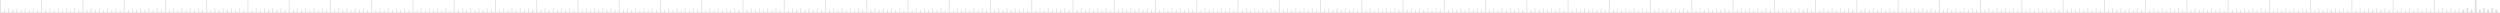 <svg id="Layer_1" data-name="Layer 1" xmlns="http://www.w3.org/2000/svg" width="3030" height="16" viewBox="0 0 3030 16"><title>Artboard 1</title><rect width="3043.97" height="16" style="fill:#fff"/><rect x="2985.06" y="12.02" width="1" height="3.98" style="fill:none;stroke:#dfdfdf;stroke-miterlimit:10"/><rect x="2995.06" y="12.02" width="1" height="3.98" style="fill:none;stroke:#dfdfdf;stroke-miterlimit:10"/><rect x="3005.06" y="12.02" width="1" height="3.98" style="fill:none;stroke:#dfdfdf;stroke-miterlimit:10"/><rect x="3015.06" y="12.02" width="1" height="3.98" style="fill:none;stroke:#dfdfdf;stroke-miterlimit:10"/><rect x="3025.06" y="12.02" width="1" height="3.98" style="fill:none;stroke:#dfdfdf;stroke-miterlimit:10"/><rect x="3000" width="1" height="16" style="fill:none;stroke:#dfdfdf;stroke-miterlimit:10"/><rect x="2990" y="10" width="0.94" height="6" style="fill:none;stroke:#dfdfdf;stroke-miterlimit:10"/><rect x="3000" y="10" width="0.94" height="6" style="fill:none;stroke:#dfdfdf;stroke-miterlimit:10"/><rect x="3010" y="10" width="0.94" height="6" style="fill:none;stroke:#dfdfdf;stroke-miterlimit:10"/><rect x="3020" y="10" width="0.94" height="6" style="fill:none;stroke:#dfdfdf;stroke-miterlimit:10"/><rect width="1" height="16" style="fill:#dfdfdf"/><polygon points="2980.95 15 2980.95 10 2980.01 10 2980.01 15 2976.06 15 2976.06 12.02 2975.06 12.02 2975.06 15 2970.95 15 2970.95 10 2970.01 10 2970.01 15 2966.06 15 2966.06 12.02 2965.06 12.02 2965.06 15 2960.95 15 2960.95 10 2960.01 10 2960.01 15 2956.06 15 2956.06 12.02 2955.06 12.02 2955.06 15 2951 15 2951 0 2950 0 2950 15 2946.06 15 2946.06 12.02 2945.06 12.02 2945.06 15 2940.95 15 2940.95 10 2940.01 10 2940.01 15 2936.06 15 2936.06 12.02 2935.06 12.02 2935.06 15 2930.95 15 2930.95 10 2930.01 10 2930.01 15 2926.06 15 2926.06 12.02 2925.06 12.02 2925.06 15 2920.95 15 2920.95 10 2920.01 10 2920.01 15 2916.06 15 2916.06 12.02 2915.06 12.02 2915.06 15 2910.95 15 2910.95 10 2910.01 10 2910.01 15 2906.06 15 2906.06 12.02 2905.06 12.02 2905.06 15 2901 15 2901 0 2900 0 2900 15 2896.06 15 2896.06 12.02 2895.06 12.02 2895.06 15 2890.95 15 2890.95 10 2890.01 10 2890.01 15 2886.06 15 2886.06 12.02 2885.06 12.02 2885.06 15 2880.95 15 2880.95 10 2880.01 10 2880.01 15 2876.06 15 2876.06 12.02 2875.06 12.02 2875.06 15 2870.95 15 2870.95 10 2870.01 10 2870.01 15 2866.06 15 2866.06 12.02 2865.06 12.02 2865.06 15 2860.95 15 2860.95 10 2860.01 10 2860.01 15 2856.06 15 2856.06 12.02 2855.06 12.02 2855.06 15 2851 15 2851 0 2850 0 2850 15 2846.06 15 2846.06 12.02 2845.06 12.02 2845.06 15 2840.95 15 2840.95 10 2840.01 10 2840.01 15 2836.06 15 2836.06 12.02 2835.06 12.02 2835.06 15 2830.95 15 2830.95 10 2830.01 10 2830.01 15 2826.06 15 2826.06 12.02 2825.06 12.02 2825.06 15 2820.95 15 2820.95 10 2820.01 10 2820.01 15 2816.06 15 2816.06 12.02 2815.06 12.02 2815.06 15 2810.95 15 2810.95 10 2810.01 10 2810.01 15 2806.06 15 2806.06 12.02 2805.06 12.02 2805.06 15 2801 15 2801 0 2800 0 2800 15 2796.06 15 2796.06 12.02 2795.06 12.02 2795.06 15 2790.95 15 2790.95 10 2790.01 10 2790.01 15 2786.06 15 2786.06 12.02 2785.06 12.02 2785.06 15 2780.95 15 2780.95 10 2780.01 10 2780.01 15 2776.06 15 2776.06 12.02 2775.06 12.02 2775.06 15 2770.95 15 2770.95 10 2770.01 10 2770.01 15 2766.06 15 2766.06 12.02 2765.06 12.02 2765.06 15 2760.95 15 2760.95 10 2760.01 10 2760.01 15 2756.06 15 2756.06 12.02 2755.06 12.02 2755.06 15 2751 15 2751 0 2750 0 2750 15 2746.06 15 2746.06 12.02 2745.06 12.02 2745.06 15 2740.95 15 2740.95 10 2740.01 10 2740.01 15 2736.06 15 2736.06 12.02 2735.06 12.02 2735.06 15 2730.95 15 2730.95 10 2730.01 10 2730.01 15 2726.06 15 2726.06 12.02 2725.06 12.02 2725.06 15 2720.95 15 2720.95 10 2720.01 10 2720.01 15 2716.06 15 2716.06 12.02 2715.06 12.02 2715.06 15 2710.95 15 2710.95 10 2710.01 10 2710.01 15 2706.06 15 2706.06 12.02 2705.06 12.02 2705.06 15 2701 15 2701 0 2700 0 2700 15 2696.06 15 2696.06 12.02 2695.06 12.02 2695.06 15 2690.95 15 2690.95 10 2690.01 10 2690.01 15 2686.06 15 2686.06 12.02 2685.06 12.02 2685.06 15 2680.95 15 2680.95 10 2680.01 10 2680.01 15 2676.06 15 2676.06 12.02 2675.06 12.02 2675.06 15 2670.95 15 2670.95 10 2670.01 10 2670.01 15 2666.06 15 2666.06 12.02 2665.06 12.02 2665.06 15 2660.95 15 2660.95 10 2660.01 10 2660.01 15 2656.06 15 2656.06 12.02 2655.06 12.02 2655.06 15 2651 15 2651 0 2650 0 2650 15 2646.06 15 2646.06 12.02 2645.06 12.02 2645.06 15 2640.95 15 2640.95 10 2640.01 10 2640.01 15 2636.06 15 2636.06 12.02 2635.06 12.02 2635.06 15 2630.95 15 2630.95 10 2630.01 10 2630.01 15 2626.06 15 2626.06 12.02 2625.06 12.02 2625.06 15 2620.95 15 2620.95 10 2620.01 10 2620.01 15 2616.06 15 2616.06 12.02 2615.06 12.02 2615.06 15 2610.95 15 2610.95 10 2610.01 10 2610.01 15 2606.06 15 2606.06 12.02 2605.06 12.02 2605.06 15 2601 15 2601 0 2600 0 2600 15 2596.06 15 2596.06 12.02 2595.06 12.02 2595.06 15 2590.95 15 2590.95 10 2590.01 10 2590.01 15 2586.06 15 2586.06 12.02 2585.06 12.02 2585.06 15 2580.95 15 2580.95 10 2580.01 10 2580.01 15 2576.06 15 2576.06 12.02 2575.06 12.02 2575.06 15 2570.95 15 2570.95 10 2570.01 10 2570.01 15 2566.06 15 2566.06 12.02 2565.06 12.02 2565.06 15 2560.95 15 2560.95 10 2560.01 10 2560.01 15 2556.06 15 2556.06 12.02 2555.06 12.02 2555.06 15 2551 15 2551 0 2550 0 2550 15 2546.06 15 2546.06 12.02 2545.06 12.02 2545.06 15 2540.95 15 2540.95 10 2540.01 10 2540.01 15 2536.06 15 2536.06 12.02 2535.06 12.02 2535.06 15 2530.95 15 2530.95 10 2530.01 10 2530.01 15 2526.06 15 2526.06 12.02 2525.06 12.02 2525.06 15 2520.95 15 2520.95 10 2520.01 10 2520.01 15 2516.06 15 2516.06 12.02 2515.06 12.02 2515.06 15 2510.95 15 2510.95 10 2510.01 10 2510.01 15 2506.06 15 2506.06 12.02 2505.06 12.02 2505.06 15 2501 15 2501 0 2500 0 2500 15 2496.06 15 2496.06 12.02 2495.06 12.02 2495.06 15 2490.95 15 2490.95 10 2490.01 10 2490.01 15 2486.06 15 2486.06 12.02 2485.06 12.02 2485.06 15 2480.95 15 2480.95 10 2480.01 10 2480.01 15 2476.06 15 2476.06 12.02 2475.06 12.02 2475.06 15 2470.95 15 2470.95 10 2470.01 10 2470.01 15 2466.06 15 2466.06 12.02 2465.06 12.02 2465.06 15 2460.95 15 2460.95 10 2460.01 10 2460.01 15 2456.06 15 2456.06 12.02 2455.06 12.02 2455.06 15 2451 15 2451 0 2450 0 2450 15 2446.06 15 2446.06 12.02 2445.06 12.02 2445.06 15 2440.95 15 2440.95 10 2440.01 10 2440.01 15 2436.06 15 2436.06 12.02 2435.06 12.02 2435.06 15 2430.95 15 2430.95 10 2430.01 10 2430.01 15 2426.06 15 2426.06 12.02 2425.06 12.02 2425.06 15 2420.95 15 2420.95 10 2420.01 10 2420.01 15 2416.06 15 2416.06 12.02 2415.06 12.02 2415.06 15 2410.95 15 2410.95 10 2410.01 10 2410.01 15 2406.06 15 2406.06 12.02 2405.06 12.02 2405.06 15 2401 15 2401 0 2400 0 2400 15 2396.06 15 2396.06 12.02 2395.06 12.02 2395.06 15 2390.95 15 2390.95 10 2390.01 10 2390.01 15 2386.06 15 2386.06 12.02 2385.06 12.02 2385.06 15 2380.95 15 2380.95 10 2380.01 10 2380.01 15 2376.06 15 2376.06 12.02 2375.06 12.02 2375.06 15 2370.95 15 2370.95 10 2370.01 10 2370.01 15 2366.06 15 2366.06 12.02 2365.06 12.02 2365.06 15 2360.95 15 2360.95 10 2360.01 10 2360.01 15 2356.06 15 2356.06 12.02 2355.06 12.02 2355.06 15 2351 15 2351 0 2350 0 2350 15 2346.06 15 2346.06 12.02 2345.06 12.02 2345.06 15 2340.95 15 2340.95 10 2340.01 10 2340.01 15 2336.06 15 2336.06 12.02 2335.06 12.02 2335.06 15 2330.95 15 2330.95 10 2330.01 10 2330.01 15 2326.06 15 2326.06 12.02 2325.06 12.02 2325.06 15 2320.95 15 2320.95 10 2320.01 10 2320.01 15 2316.06 15 2316.06 12.02 2315.06 12.02 2315.06 15 2310.95 15 2310.95 10 2310.01 10 2310.01 15 2306.06 15 2306.06 12.02 2305.06 12.02 2305.06 15 2301 15 2301 0 2300 0 2300 15 2296.06 15 2296.06 12.02 2295.06 12.02 2295.06 15 2290.95 15 2290.95 10 2290.01 10 2290.01 15 2286.06 15 2286.06 12.02 2285.06 12.02 2285.06 15 2280.95 15 2280.95 10 2280.01 10 2280.01 15 2276.06 15 2276.06 12.02 2275.06 12.02 2275.06 15 2270.95 15 2270.95 10 2270.01 10 2270.01 15 2266.06 15 2266.06 12.02 2265.06 12.02 2265.06 15 2260.95 15 2260.95 10 2260.01 10 2260.01 15 2256.06 15 2256.06 12.02 2255.06 12.02 2255.06 15 2251 15 2251 0 2250 0 2250 15 2246.06 15 2246.06 12.02 2245.06 12.02 2245.06 15 2240.95 15 2240.95 10 2240.01 10 2240.01 15 2236.06 15 2236.06 12.02 2235.06 12.02 2235.06 15 2230.95 15 2230.95 10 2230.01 10 2230.01 15 2226.06 15 2226.06 12.02 2225.06 12.02 2225.06 15 2220.95 15 2220.95 10 2220.01 10 2220.01 15 2216.06 15 2216.06 12.02 2215.06 12.02 2215.06 15 2210.95 15 2210.95 10 2210.01 10 2210.01 15 2206.06 15 2206.06 12.02 2205.06 12.02 2205.06 15 2201 15 2201 0 2200 0 2200 15 2196.06 15 2196.06 12.02 2195.06 12.02 2195.06 15 2190.95 15 2190.95 10 2190.01 10 2190.01 15 2186.06 15 2186.06 12.02 2185.06 12.02 2185.06 15 2180.95 15 2180.95 10 2180.01 10 2180.01 15 2176.06 15 2176.06 12.02 2175.06 12.02 2175.06 15 2170.95 15 2170.95 10 2170.01 10 2170.01 15 2166.06 15 2166.06 12.02 2165.06 12.02 2165.06 15 2160.95 15 2160.95 10 2160.01 10 2160.01 15 2156.06 15 2156.06 12.02 2155.06 12.02 2155.06 15 2151 15 2151 0 2150 0 2150 15 2146.06 15 2146.06 12.02 2145.06 12.02 2145.06 15 2140.95 15 2140.95 10 2140.01 10 2140.01 15 2136.06 15 2136.06 12.02 2135.06 12.02 2135.06 15 2130.95 15 2130.95 10 2130.01 10 2130.01 15 2126.06 15 2126.06 12.02 2125.06 12.02 2125.06 15 2120.95 15 2120.95 10 2120.01 10 2120.01 15 2116.06 15 2116.06 12.02 2115.06 12.02 2115.06 15 2110.95 15 2110.95 10 2110.01 10 2110.01 15 2106.06 15 2106.06 12.02 2105.06 12.02 2105.06 15 2101 15 2101 0 2100 0 2100 15 2096.06 15 2096.06 12.02 2095.06 12.02 2095.06 15 2090.95 15 2090.95 10 2090.01 10 2090.01 15 2086.06 15 2086.06 12.02 2085.06 12.02 2085.06 15 2080.95 15 2080.95 10 2080.01 10 2080.01 15 2076.06 15 2076.06 12.02 2075.06 12.02 2075.06 15 2070.95 15 2070.95 10 2070.01 10 2070.01 15 2066.06 15 2066.06 12.02 2065.06 12.02 2065.06 15 2060.95 15 2060.95 10 2060.01 10 2060.01 15 2056.06 15 2056.06 12.02 2055.06 12.02 2055.06 15 2051 15 2051 0 2050 0 2050 15 2046.06 15 2046.06 12.02 2045.06 12.02 2045.06 15 2040.95 15 2040.95 10 2040.01 10 2040.01 15 2036.06 15 2036.06 12.02 2035.06 12.02 2035.06 15 2030.95 15 2030.95 10 2030.01 10 2030.01 15 2026.06 15 2026.06 12.02 2025.06 12.02 2025.06 15 2020.95 15 2020.95 10 2020.01 10 2020.01 15 2016.06 15 2016.06 12.02 2015.06 12.02 2015.06 15 2010.95 15 2010.95 10 2010.01 10 2010.01 15 2006.06 15 2006.06 12.02 2005.06 12.02 2005.06 15 2001 15 2001 0 2000 0 2000 15 1996.06 15 1996.06 12.02 1995.06 12.02 1995.06 15 1990.95 15 1990.95 10 1990.01 10 1990.01 15 1986.06 15 1986.06 12.02 1985.06 12.02 1985.06 15 1980.95 15 1980.95 10 1980.01 10 1980.01 15 1976.06 15 1976.06 12.02 1975.06 12.02 1975.06 15 1970.95 15 1970.95 10 1970.01 10 1970.01 15 1966.06 15 1966.06 12.02 1965.06 12.02 1965.06 15 1960.95 15 1960.95 10 1960.01 10 1960.01 15 1956.06 15 1956.06 12.02 1955.06 12.02 1955.06 15 1951 15 1951 0 1950 0 1950 15 1946.06 15 1946.06 12.02 1945.06 12.02 1945.06 15 1940.95 15 1940.95 10 1940.01 10 1940.01 15 1936.06 15 1936.06 12.02 1935.06 12.02 1935.06 15 1930.95 15 1930.95 10 1930.01 10 1930.01 15 1926.06 15 1926.06 12.02 1925.06 12.02 1925.06 15 1920.95 15 1920.95 10 1920.01 10 1920.01 15 1916.06 15 1916.06 12.02 1915.06 12.02 1915.06 15 1910.95 15 1910.95 10 1910.01 10 1910.01 15 1906.06 15 1906.06 12.02 1905.06 12.02 1905.06 15 1901 15 1901 0 1900 0 1900 15 1896.06 15 1896.06 12.02 1895.06 12.02 1895.06 15 1890.95 15 1890.95 10 1890.01 10 1890.01 15 1886.06 15 1886.06 12.02 1885.06 12.02 1885.06 15 1880.95 15 1880.95 10 1880.01 10 1880.01 15 1876.06 15 1876.06 12.02 1875.06 12.02 1875.06 15 1870.95 15 1870.95 10 1870.01 10 1870.01 15 1866.06 15 1866.06 12.02 1865.06 12.02 1865.06 15 1860.95 15 1860.95 10 1860.01 10 1860.01 15 1856.06 15 1856.06 12.02 1855.06 12.02 1855.06 15 1851 15 1851 0 1850 0 1850 15 1846.06 15 1846.06 12.02 1845.06 12.02 1845.06 15 1840.95 15 1840.95 10 1840.01 10 1840.01 15 1836.06 15 1836.06 12.02 1835.06 12.02 1835.06 15 1830.95 15 1830.95 10 1830.01 10 1830.01 15 1826.06 15 1826.06 12.02 1825.06 12.02 1825.06 15 1820.95 15 1820.95 10 1820.01 10 1820.01 15 1816.06 15 1816.06 12.02 1815.06 12.02 1815.06 15 1810.95 15 1810.95 10 1810.01 10 1810.01 15 1806.06 15 1806.06 12.02 1805.06 12.02 1805.06 15 1801 15 1801 0 1800 0 1800 15 1796.06 15 1796.06 12.02 1795.06 12.02 1795.06 15 1790.95 15 1790.95 10 1790.01 10 1790.01 15 1786.06 15 1786.06 12.02 1785.06 12.02 1785.06 15 1780.95 15 1780.95 10 1780.01 10 1780.01 15 1776.06 15 1776.06 12.02 1775.06 12.02 1775.06 15 1770.95 15 1770.95 10 1770.01 10 1770.01 15 1766.06 15 1766.06 12.02 1765.06 12.02 1765.06 15 1760.95 15 1760.95 10 1760.01 10 1760.01 15 1756.06 15 1756.06 12.02 1755.06 12.02 1755.06 15 1751 15 1751 0 1750 0 1750 15 1746.06 15 1746.06 12.02 1745.06 12.02 1745.06 15 1740.95 15 1740.95 10 1740.01 10 1740.01 15 1736.06 15 1736.06 12.02 1735.06 12.02 1735.06 15 1730.95 15 1730.95 10 1730.01 10 1730.01 15 1726.06 15 1726.06 12.02 1725.06 12.02 1725.06 15 1720.95 15 1720.95 10 1720.01 10 1720.01 15 1716.06 15 1716.06 12.02 1715.06 12.02 1715.06 15 1710.95 15 1710.95 10 1710.01 10 1710.01 15 1706.06 15 1706.06 12.02 1705.06 12.02 1705.06 15 1701 15 1701 0 1700 0 1700 15 1696.06 15 1696.06 12.02 1695.06 12.02 1695.06 15 1690.95 15 1690.95 10 1690.01 10 1690.01 15 1686.06 15 1686.06 12.02 1685.06 12.02 1685.06 15 1680.95 15 1680.95 10 1680.01 10 1680.01 15 1676.06 15 1676.06 12.02 1675.06 12.02 1675.06 15 1670.95 15 1670.95 10 1670.01 10 1670.01 15 1666.06 15 1666.06 12.02 1665.06 12.02 1665.06 15 1660.95 15 1660.95 10 1660.01 10 1660.01 15 1656.06 15 1656.06 12.02 1655.06 12.02 1655.06 15 1651 15 1651 0 1650 0 1650 15 1646.06 15 1646.06 12.02 1645.06 12.02 1645.06 15 1640.95 15 1640.95 10 1640.01 10 1640.01 15 1636.06 15 1636.06 12.02 1635.06 12.02 1635.06 15 1630.95 15 1630.95 10 1630.01 10 1630.01 15 1626.06 15 1626.06 12.02 1625.06 12.02 1625.06 15 1620.95 15 1620.95 10 1620.01 10 1620.01 15 1616.06 15 1616.06 12.02 1615.06 12.02 1615.06 15 1610.95 15 1610.95 10 1610.01 10 1610.01 15 1606.06 15 1606.06 12.02 1605.06 12.02 1605.06 15 1601 15 1601 0 1600 0 1600 15 1596.06 15 1596.06 12.02 1595.06 12.02 1595.06 15 1590.95 15 1590.95 10 1590.01 10 1590.01 15 1586.06 15 1586.06 12.02 1585.06 12.02 1585.06 15 1580.95 15 1580.95 10 1580.01 10 1580.01 15 1576.06 15 1576.06 12.02 1575.06 12.02 1575.06 15 1570.95 15 1570.95 10 1570.01 10 1570.01 15 1566.06 15 1566.06 12.02 1565.06 12.02 1565.06 15 1560.95 15 1560.95 10 1560.01 10 1560.01 15 1556.06 15 1556.06 12.02 1555.06 12.02 1555.06 15 1551 15 1551 0 1550 0 1550 15 1546.06 15 1546.06 12.02 1545.06 12.02 1545.06 15 1540.95 15 1540.95 10 1540.01 10 1540.01 15 1536.06 15 1536.06 12.02 1535.06 12.02 1535.06 15 1530.95 15 1530.95 10 1530.01 10 1530.01 15 1526.06 15 1526.06 12.02 1525.06 12.02 1525.06 15 1520.95 15 1520.95 10 1520.01 10 1520.01 15 1516.06 15 1516.06 12.02 1515.06 12.02 1515.06 15 1510.95 15 1510.95 10 1510.01 10 1510.01 15 1506.06 15 1506.06 12.02 1505.06 12.02 1505.06 15 1501 15 1501 0 1500 0 1500 15 1496.06 15 1496.06 12.02 1495.06 12.02 1495.06 15 1490.95 15 1490.95 10 1490.01 10 1490.01 15 1486.06 15 1486.06 12.02 1485.06 12.02 1485.06 15 1480.95 15 1480.95 10 1480.01 10 1480.01 15 1476.06 15 1476.06 12.02 1475.06 12.02 1475.06 15 1470.95 15 1470.95 10 1470.01 10 1470.01 15 1466.06 15 1466.06 12.02 1465.06 12.02 1465.06 15 1460.95 15 1460.95 10 1460.01 10 1460.01 15 1456.06 15 1456.06 12.02 1455.06 12.02 1455.06 15 1451 15 1451 0 1450 0 1450 15 1446.06 15 1446.06 12.02 1445.06 12.02 1445.06 15 1440.95 15 1440.95 10 1440.01 10 1440.01 15 1436.06 15 1436.06 12.02 1435.06 12.02 1435.06 15 1430.95 15 1430.95 10 1430.01 10 1430.01 15 1426.06 15 1426.06 12.02 1425.06 12.02 1425.06 15 1420.95 15 1420.95 10 1420.01 10 1420.01 15 1416.06 15 1416.06 12.02 1415.06 12.02 1415.06 15 1410.95 15 1410.95 10 1410.01 10 1410.01 15 1406.06 15 1406.06 12.02 1405.06 12.02 1405.06 15 1401 15 1401 0 1400 0 1400 15 1396.06 15 1396.06 12.02 1395.06 12.02 1395.06 15 1390.95 15 1390.95 10 1390.01 10 1390.01 15 1386.06 15 1386.06 12.02 1385.06 12.02 1385.06 15 1380.95 15 1380.95 10 1380.01 10 1380.01 15 1376.06 15 1376.06 12.02 1375.06 12.02 1375.06 15 1370.95 15 1370.95 10 1370.01 10 1370.01 15 1366.06 15 1366.06 12.02 1365.06 12.02 1365.06 15 1360.95 15 1360.95 10 1360.01 10 1360.01 15 1356.06 15 1356.06 12.02 1355.06 12.02 1355.06 15 1351 15 1351 0 1350 0 1350 15 1346.06 15 1346.06 12.02 1345.06 12.02 1345.06 15 1340.95 15 1340.95 10 1340.01 10 1340.01 15 1336.06 15 1336.06 12.02 1335.06 12.02 1335.06 15 1330.95 15 1330.95 10 1330.01 10 1330.01 15 1326.06 15 1326.06 12.02 1325.06 12.02 1325.06 15 1320.95 15 1320.95 10 1320.01 10 1320.01 15 1316.06 15 1316.06 12.02 1315.06 12.02 1315.06 15 1310.95 15 1310.95 10 1310.01 10 1310.01 15 1306.06 15 1306.06 12.02 1305.06 12.02 1305.06 15 1301 15 1301 0 1300 0 1300 15 1296.06 15 1296.06 12.02 1295.06 12.02 1295.06 15 1290.95 15 1290.95 10 1290.01 10 1290.01 15 1286.06 15 1286.06 12.02 1285.06 12.02 1285.06 15 1280.95 15 1280.95 10 1280.01 10 1280.01 15 1276.06 15 1276.06 12.02 1275.06 12.02 1275.06 15 1270.95 15 1270.95 10 1270.01 10 1270.01 15 1266.06 15 1266.06 12.02 1265.06 12.02 1265.06 15 1260.95 15 1260.95 10 1260.01 10 1260.01 15 1256.06 15 1256.06 12.02 1255.06 12.02 1255.06 15 1251 15 1251 0 1250 0 1250 15 1246.06 15 1246.06 12.02 1245.06 12.02 1245.06 15 1240.95 15 1240.95 10 1240.01 10 1240.01 15 1236.06 15 1236.06 12.02 1235.06 12.02 1235.06 15 1230.95 15 1230.95 10 1230.01 10 1230.01 15 1226.06 15 1226.06 12.02 1225.06 12.02 1225.06 15 1220.95 15 1220.95 10 1220.01 10 1220.01 15 1216.06 15 1216.06 12.02 1215.06 12.02 1215.06 15 1210.95 15 1210.95 10 1210.01 10 1210.01 15 1206.06 15 1206.06 12.02 1205.06 12.02 1205.06 15 1201 15 1201 0 1200 0 1200 15 1196.06 15 1196.06 12.02 1195.06 12.02 1195.06 15 1190.95 15 1190.95 10 1190.01 10 1190.01 15 1186.06 15 1186.06 12.02 1185.06 12.02 1185.06 15 1180.95 15 1180.95 10 1180.01 10 1180.01 15 1176.06 15 1176.06 12.02 1175.06 12.02 1175.06 15 1170.95 15 1170.95 10 1170.01 10 1170.01 15 1166.06 15 1166.06 12.02 1165.06 12.02 1165.06 15 1160.95 15 1160.95 10 1160.01 10 1160.01 15 1156.06 15 1156.06 12.02 1155.06 12.02 1155.06 15 1151 15 1151 0 1150 0 1150 15 1146.06 15 1146.06 12.02 1145.06 12.02 1145.06 15 1140.95 15 1140.95 10 1140.01 10 1140.01 15 1136.06 15 1136.06 12.02 1135.06 12.02 1135.06 15 1130.95 15 1130.95 10 1130.01 10 1130.01 15 1126.06 15 1126.06 12.02 1125.06 12.02 1125.06 15 1120.95 15 1120.95 10 1120.01 10 1120.01 15 1116.06 15 1116.06 12.02 1115.06 12.02 1115.06 15 1110.95 15 1110.95 10 1110.01 10 1110.01 15 1106.06 15 1106.06 12.02 1105.06 12.02 1105.06 15 1101 15 1101 0 1100 0 1100 15 1096.06 15 1096.06 12.02 1095.06 12.02 1095.06 15 1090.95 15 1090.95 10 1090.01 10 1090.01 15 1086.06 15 1086.06 12.02 1085.06 12.02 1085.06 15 1080.95 15 1080.95 10 1080.01 10 1080.01 15 1076.06 15 1076.06 12.02 1075.06 12.02 1075.06 15 1070.95 15 1070.95 10 1070.01 10 1070.01 15 1066.06 15 1066.06 12.02 1065.06 12.02 1065.06 15 1060.95 15 1060.95 10 1060.01 10 1060.01 15 1056.06 15 1056.06 12.02 1055.06 12.02 1055.06 15 1051 15 1051 0 1050 0 1050 15 1046.06 15 1046.06 12.02 1045.06 12.02 1045.06 15 1040.95 15 1040.95 10 1040.01 10 1040.01 15 1036.06 15 1036.06 12.02 1035.06 12.02 1035.06 15 1030.95 15 1030.95 10 1030.01 10 1030.01 15 1026.06 15 1026.06 12.02 1025.06 12.02 1025.06 15 1020.95 15 1020.95 10 1020 10 1020 15 1016.06 15 1016.06 12.02 1015.06 12.02 1015.06 15 1010.95 15 1010.95 10 1010 10 1010 15 1006.06 15 1006.06 12.02 1005.06 12.02 1005.06 15 1001 15 1001 0 1000 0 1000 15 996.06 15 996.06 12.02 995.06 12.02 995.06 15 990.95 15 990.95 10 990 10 990 15 986.06 15 986.06 12.02 985.06 12.02 985.06 15 980.95 15 980.95 10 980 10 980 15 976.06 15 976.06 12.02 975.06 12.02 975.06 15 970.95 15 970.95 10 970 10 970 15 966.06 15 966.06 12.02 965.06 12.02 965.06 15 960.95 15 960.95 10 960 10 960 15 956.06 15 956.06 12.02 955.06 12.02 955.06 15 951 15 951 0 950 0 950 15 946.06 15 946.06 12.02 945.06 12.02 945.06 15 940.95 15 940.95 10 940 10 940 15 936.06 15 936.06 12.02 935.06 12.02 935.06 15 930.95 15 930.95 10 930 10 930 15 926.06 15 926.06 12.02 925.06 12.02 925.06 15 920.95 15 920.95 10 920 10 920 15 916.06 15 916.06 12.02 915.06 12.02 915.06 15 910.95 15 910.95 10 910 10 910 15 906.06 15 906.06 12.02 905.06 12.02 905.06 15 901 15 901 0 900 0 900 15 896.06 15 896.06 12.02 895.06 12.02 895.06 15 890.95 15 890.95 10 890 10 890 15 886.06 15 886.06 12.02 885.06 12.02 885.06 15 880.95 15 880.95 10 880 10 880 15 876.06 15 876.06 12.02 875.06 12.02 875.06 15 870.95 15 870.95 10 870 10 870 15 866.06 15 866.06 12.02 865.06 12.02 865.06 15 860.95 15 860.95 10 860 10 860 15 856.06 15 856.06 12.02 855.06 12.02 855.06 15 851 15 851 0 850 0 850 15 846.06 15 846.06 12.02 845.06 12.02 845.06 15 840.95 15 840.95 10 840 10 840 15 836.06 15 836.06 12.02 835.06 12.02 835.06 15 830.95 15 830.95 10 830 10 830 15 826.06 15 826.06 12.02 825.06 12.02 825.06 15 820.95 15 820.95 10 820 10 820 15 816.06 15 816.06 12.02 815.06 12.02 815.06 15 810.95 15 810.95 10 810 10 810 15 806.06 15 806.06 12.02 805.06 12.02 805.06 15 801 15 801 0 800 0 800 15 796.06 15 796.06 12.02 795.06 12.02 795.06 15 790.95 15 790.95 10 790 10 790 15 786.06 15 786.06 12.02 785.06 12.02 785.06 15 780.95 15 780.95 10 780 10 780 15 776.06 15 776.06 12.02 775.06 12.02 775.06 15 770.95 15 770.95 10 770 10 770 15 766.06 15 766.06 12.02 765.06 12.02 765.06 15 760.95 15 760.95 10 760 10 760 15 756.06 15 756.06 12.02 755.06 12.02 755.06 15 751 15 751 0 750 0 750 15 746.06 15 746.06 12.02 745.06 12.02 745.06 15 740.95 15 740.95 10 740 10 740 15 736.06 15 736.06 12.02 735.06 12.02 735.06 15 730.95 15 730.95 10 730 10 730 15 726.06 15 726.06 12.02 725.06 12.02 725.06 15 720.95 15 720.95 10 720 10 720 15 716.06 15 716.06 12.02 715.06 12.02 715.06 15 710.95 15 710.95 10 710 10 710 15 706.06 15 706.06 12.02 705.06 12.02 705.06 15 701 15 701 0 700 0 700 15 696.06 15 696.06 12.02 695.06 12.02 695.06 15 690.95 15 690.95 10 690 10 690 15 686.06 15 686.06 12.02 685.06 12.02 685.06 15 680.95 15 680.95 10 680 10 680 15 676.06 15 676.06 12.02 675.06 12.02 675.06 15 670.95 15 670.95 10 670 10 670 15 666.06 15 666.06 12.02 665.06 12.02 665.06 15 660.95 15 660.95 10 660 10 660 15 656.06 15 656.06 12.02 655.06 12.02 655.06 15 651 15 651 0 650 0 650 15 646.06 15 646.06 12.02 645.06 12.02 645.06 15 640.95 15 640.95 10 640 10 640 15 636.06 15 636.06 12.02 635.06 12.02 635.06 15 630.95 15 630.95 10 630 10 630 15 626.06 15 626.06 12.02 625.06 12.02 625.06 15 620.95 15 620.95 10 620 10 620 15 616.06 15 616.06 12.02 615.06 12.02 615.06 15 610.95 15 610.95 10 610 10 610 15 606.06 15 606.06 12.02 605.06 12.02 605.06 15 601 15 601 0 600 0 600 15 596.06 15 596.06 12.02 595.06 12.02 595.06 15 590.95 15 590.95 10 590 10 590 15 586.06 15 586.06 12.02 585.06 12.02 585.06 15 580.95 15 580.95 10 580 10 580 15 576.06 15 576.06 12.02 575.06 12.02 575.06 15 570.95 15 570.95 10 570 10 570 15 566.06 15 566.06 12.02 565.06 12.02 565.06 15 560.95 15 560.95 10 560 10 560 15 556.06 15 556.06 12.02 555.06 12.02 555.06 15 551 15 551 0 550 0 550 15 546.06 15 546.06 12.02 545.06 12.02 545.06 15 540.95 15 540.95 10 540 10 540 15 536.06 15 536.06 12.02 535.06 12.02 535.06 15 530.95 15 530.95 10 530 10 530 15 526.06 15 526.06 12.02 525.06 12.02 525.06 15 520.95 15 520.95 10 520 10 520 15 516.06 15 516.06 12.02 515.06 12.02 515.06 15 510.95 15 510.95 10 510 10 510 15 506.06 15 506.06 12.02 505.06 12.02 505.06 15 501 15 501 0 500 0 500 15 496.06 15 496.06 12.02 495.06 12.02 495.06 15 490.95 15 490.95 10 490 10 490 15 486.06 15 486.06 12.02 485.06 12.02 485.06 15 480.95 15 480.95 10 480 10 480 15 476.06 15 476.06 12.02 475.06 12.02 475.06 15 470.95 15 470.95 10 470 10 470 15 466.06 15 466.06 12.02 465.06 12.02 465.06 15 460.95 15 460.95 10 460 10 460 15 456.06 15 456.06 12.02 455.06 12.02 455.06 15 451 15 451 0 450 0 450 15 446.06 15 446.06 12.02 445.06 12.02 445.06 15 440.95 15 440.95 10 440 10 440 15 436.06 15 436.06 12.02 435.06 12.02 435.06 15 430.95 15 430.95 10 430 10 430 15 426.06 15 426.06 12.02 425.06 12.02 425.06 15 420.95 15 420.95 10 420 10 420 15 416.06 15 416.06 12.02 415.06 12.02 415.06 15 410.95 15 410.95 10 410 10 410 15 406.06 15 406.06 12.02 405.06 12.02 405.06 15 401 15 401 0 400 0 400 15 396.06 15 396.06 12.02 395.06 12.02 395.06 15 390.95 15 390.95 10 390 10 390 15 386.06 15 386.06 12.02 385.06 12.02 385.06 15 380.95 15 380.95 10 380 10 380 15 376.06 15 376.06 12.02 375.06 12.02 375.06 15 370.95 15 370.95 10 370 10 370 15 366.06 15 366.06 12.02 365.06 12.02 365.06 15 360.95 15 360.95 10 360 10 360 15 356.06 15 356.06 12.02 355.06 12.02 355.06 15 351 15 351 0 350 0 350 15 346.06 15 346.06 12.02 345.06 12.02 345.06 15 340.95 15 340.95 10 340 10 340 15 336.06 15 336.06 12.02 335.06 12.02 335.06 15 330.95 15 330.95 10 330 10 330 15 326.06 15 326.06 12.02 325.06 12.02 325.06 15 320.95 15 320.95 10 320 10 320 15 316.06 15 316.06 12.02 315.06 12.02 315.06 15 310.95 15 310.95 10 310 10 310 15 306.06 15 306.06 12.02 305.06 12.02 305.06 15 301 15 301 0 300 0 300 15 296.06 15 296.06 12.02 295.06 12.02 295.06 15 290.95 15 290.95 10 290 10 290 15 286.06 15 286.06 12.02 285.06 12.02 285.06 15 280.95 15 280.95 10 280 10 280 15 276.06 15 276.06 12.02 275.06 12.02 275.06 15 270.95 15 270.95 10 270 10 270 15 266.06 15 266.06 12.02 265.06 12.02 265.06 15 260.95 15 260.95 10 260 10 260 15 256.06 15 256.06 12.02 255.06 12.02 255.06 15 251 15 251 0 250 0 250 15 246.06 15 246.06 12.02 245.06 12.02 245.06 15 240.95 15 240.95 10 240 10 240 15 236.06 15 236.06 12.02 235.06 12.02 235.06 15 230.95 15 230.95 10 230 10 230 15 226.06 15 226.06 12.02 225.06 12.02 225.06 15 220.95 15 220.95 10 220 10 220 15 216.06 15 216.06 12.02 215.06 12.02 215.06 15 210.95 15 210.95 10 210 10 210 15 206.06 15 206.06 12.02 205.06 12.02 205.06 15 201 15 201 0 200 0 200 15 196.06 15 196.06 12.02 195.06 12.02 195.06 15 190.95 15 190.95 10 190 10 190 15 186.06 15 186.06 12.02 185.06 12.02 185.06 15 180.95 15 180.95 10 180 10 180 15 176.06 15 176.06 12.02 175.06 12.02 175.06 15 170.95 15 170.95 10 170 10 170 15 166.06 15 166.06 12.02 165.06 12.02 165.06 15 160.95 15 160.95 10 160 10 160 15 156.06 15 156.06 12.02 155.06 12.02 155.06 15 151 15 151 0 150 0 150 15 146.06 15 146.06 12.02 145.06 12.02 145.06 15 140.95 15 140.95 10 140 10 140 15 136.06 15 136.06 12.02 135.06 12.02 135.06 15 130.95 15 130.95 10 130 10 130 15 126.06 15 126.06 12.02 125.06 12.02 125.06 15 120.95 15 120.95 10 120 10 120 15 116.06 15 116.06 12.02 115.06 12.02 115.06 15 110.95 15 110.95 10 110 10 110 15 106.06 15 106.06 12.02 105.06 12.02 105.06 15 101 15 101 0 100 0 100 15 96.06 15 96.06 12.02 95.06 12.02 95.06 15 90.95 15 90.95 10 90 10 90 15 86.06 15 86.06 12.02 85.06 12.02 85.06 15 80.95 15 80.95 10 80 10 80 15 76.06 15 76.06 12.02 75.06 12.02 75.06 15 70.95 15 70.95 10 70 10 70 15 66.06 15 66.06 12.02 65.06 12.02 65.06 15 60.95 15 60.95 10 60.01 10 60.01 15 56.06 15 56.06 12.02 55.06 12.02 55.06 15 51 15 51 0 50 0 50 15 46.06 15 46.06 12.02 45.06 12.02 45.06 15 40.95 15 40.95 10 40.01 10 40.01 15 36.06 15 36.06 12.02 35.06 12.02 35.06 15 30.95 15 30.95 10 30 10 30 15 26.06 15 26.06 12.02 25.06 12.02 25.06 15 20.95 15 20.95 10 20 10 20 15 16.06 15 16.06 12.02 15.06 12.02 15.06 15 10.95 15 10.95 10 10.01 10 10.01 15 6.06 15 6.06 12.02 5.06 12.02 5.06 15 1 15 1 16 5.06 16 6.06 16 10.01 16 10.95 16 15.06 16 16.06 16 20 16 20.95 16 25.06 16 26.06 16 30 16 30.95 16 35.06 16 36.06 16 40.01 16 40.95 16 45.06 16 46.06 16 50 16 50.01 16 50.95 16 51 16 55.06 16 56.06 16 60.01 16 60.95 16 65.06 16 66.06 16 70 16 70.95 16 75.06 16 76.06 16 80 16 80.95 16 85.06 16 86.06 16 90 16 90.95 16 95.06 16 96.06 16 100 16 100 16 100.95 16 101 16 105.06 16 106.06 16 110 16 110.95 16 115.06 16 116.06 16 120 16 120.95 16 125.06 16 126.06 16 130 16 130.95 16 135.06 16 136.06 16 140 16 140.95 16 145.06 16 146.06 16 150 16 150 16 150.95 16 151 16 155.06 16 156.06 16 160 16 160.95 16 165.06 16 166.06 16 170 16 170.95 16 175.06 16 176.06 16 180 16 180.95 16 185.06 16 186.06 16 190 16 190.95 16 195.06 16 196.06 16 200 16 200 16 200.95 16 201 16 205.06 16 206.06 16 210 16 210.95 16 215.06 16 216.06 16 220 16 220.95 16 225.06 16 226.06 16 230 16 230.95 16 235.06 16 236.06 16 240 16 240.95 16 245.06 16 246.06 16 250 16 250 16 250.95 16 251 16 255.06 16 256.06 16 260 16 260.95 16 265.06 16 266.06 16 270 16 270.95 16 275.06 16 276.06 16 280 16 280.95 16 285.06 16 286.06 16 290 16 290.95 16 295.06 16 296.06 16 300 16 300 16 300.95 16 301 16 305.06 16 306.06 16 310 16 310.95 16 315.06 16 316.06 16 320 16 320.95 16 325.06 16 326.06 16 330 16 330.95 16 335.06 16 336.06 16 340 16 340.95 16 345.06 16 346.06 16 350 16 350 16 350.95 16 351 16 355.06 16 356.06 16 360 16 360.95 16 365.06 16 366.06 16 370 16 370.95 16 375.06 16 376.06 16 380 16 380.95 16 385.06 16 386.06 16 390 16 390.95 16 395.06 16 396.06 16 400 16 400 16 400.95 16 401 16 405.06 16 406.06 16 410 16 410.95 16 415.06 16 416.06 16 420 16 420.95 16 425.06 16 426.06 16 430 16 430.95 16 435.06 16 436.06 16 440 16 440.95 16 445.06 16 446.06 16 450 16 450 16 450.95 16 451 16 455.06 16 456.06 16 460 16 460.95 16 465.06 16 466.06 16 470 16 470.95 16 475.06 16 476.06 16 480 16 480.95 16 485.06 16 486.06 16 490 16 490.95 16 495.06 16 496.06 16 500 16 500 16 500.95 16 501 16 505.06 16 506.06 16 510 16 510.95 16 515.06 16 516.06 16 520 16 520.95 16 525.06 16 526.06 16 530 16 530.95 16 535.06 16 536.06 16 540 16 540.95 16 545.06 16 546.06 16 550 16 550 16 550.95 16 551 16 555.06 16 556.06 16 560 16 560.95 16 565.06 16 566.06 16 570 16 570.95 16 575.06 16 576.06 16 580 16 580.95 16 585.06 16 586.06 16 590 16 590.95 16 595.06 16 596.06 16 600 16 600 16 600.95 16 601 16 605.06 16 606.06 16 610 16 610.95 16 615.06 16 616.06 16 620 16 620.95 16 625.06 16 626.06 16 630 16 630.95 16 635.06 16 636.06 16 640 16 640.95 16 645.06 16 646.06 16 650 16 650 16 650.95 16 651 16 655.06 16 656.06 16 660 16 660.95 16 665.06 16 666.06 16 670 16 670.95 16 675.06 16 676.06 16 680 16 680.95 16 685.06 16 686.06 16 690 16 690.95 16 695.06 16 696.06 16 700 16 700 16 700.95 16 701 16 705.06 16 706.06 16 710 16 710.95 16 715.06 16 716.06 16 720 16 720.95 16 725.06 16 726.06 16 730 16 730.95 16 735.06 16 736.06 16 740 16 740.95 16 745.06 16 746.06 16 750 16 750 16 750.95 16 751 16 755.06 16 756.06 16 760 16 760.95 16 765.06 16 766.06 16 770 16 770.95 16 775.06 16 776.06 16 780 16 780.95 16 785.06 16 786.06 16 790 16 790.95 16 795.06 16 796.06 16 800 16 800 16 800.95 16 801 16 805.06 16 806.06 16 810 16 810.95 16 815.06 16 816.06 16 820 16 820.95 16 825.06 16 826.06 16 830 16 830.95 16 835.06 16 836.06 16 840 16 840.95 16 845.06 16 846.06 16 850 16 850 16 850.95 16 851 16 855.06 16 856.06 16 860 16 860.95 16 865.06 16 866.06 16 870 16 870.95 16 875.06 16 876.06 16 880 16 880.95 16 885.06 16 886.06 16 890 16 890.95 16 895.06 16 896.06 16 900 16 900 16 900.95 16 901 16 905.06 16 906.06 16 910 16 910.95 16 915.06 16 916.06 16 920 16 920.95 16 925.06 16 926.06 16 930 16 930.95 16 935.06 16 936.06 16 940 16 940.95 16 945.06 16 946.06 16 950 16 950 16 950.95 16 951 16 955.06 16 956.06 16 960 16 960.95 16 965.06 16 966.06 16 970 16 970.95 16 975.06 16 976.06 16 980 16 980.95 16 985.06 16 986.06 16 990 16 990.95 16 995.06 16 996.06 16 1000 16 1000 16 1000.95 16 1001 16 1005.06 16 1006.06 16 1010 16 1010.95 16 1015.06 16 1016.06 16 1020 16 1020.95 16 1025.06 16 1026.06 16 1030.01 16 1030.95 16 1035.06 16 1036.06 16 1040.01 16 1040.95 16 1045.06 16 1046.06 16 1050 16 1050.01 16 1050.95 16 1051 16 1055.06 16 1056.06 16 1060.01 16 1060.95 16 1065.06 16 1066.06 16 1070.01 16 1070.95 16 1075.06 16 1076.06 16 1080.01 16 1080.95 16 1085.06 16 1086.06 16 1090.01 16 1090.95 16 1095.06 16 1096.06 16 1100 16 1100.01 16 1100.95 16 1101 16 1105.06 16 1106.06 16 1110.01 16 1110.95 16 1115.06 16 1116.06 16 1120.01 16 1120.95 16 1125.06 16 1126.06 16 1130.01 16 1130.95 16 1135.06 16 1136.06 16 1140.01 16 1140.95 16 1145.06 16 1146.06 16 1150 16 1150.01 16 1150.95 16 1151 16 1155.06 16 1156.06 16 1160.01 16 1160.95 16 1165.06 16 1166.06 16 1170.01 16 1170.95 16 1175.06 16 1176.06 16 1180.01 16 1180.95 16 1185.06 16 1186.06 16 1190.01 16 1190.95 16 1195.06 16 1196.06 16 1200 16 1200.01 16 1200.95 16 1201 16 1205.06 16 1206.06 16 1210.01 16 1210.95 16 1215.06 16 1216.06 16 1220.01 16 1220.95 16 1225.06 16 1226.06 16 1230.01 16 1230.95 16 1235.06 16 1236.06 16 1240.01 16 1240.95 16 1245.06 16 1246.06 16 1250 16 1250.01 16 1250.95 16 1251 16 1255.06 16 1256.06 16 1260.01 16 1260.95 16 1265.06 16 1266.06 16 1270.01 16 1270.95 16 1275.06 16 1276.06 16 1280.01 16 1280.95 16 1285.06 16 1286.06 16 1290.01 16 1290.95 16 1295.06 16 1296.06 16 1300 16 1300.01 16 1300.95 16 1301 16 1305.06 16 1306.06 16 1310.01 16 1310.95 16 1315.06 16 1316.06 16 1320.01 16 1320.95 16 1325.06 16 1326.06 16 1330.01 16 1330.95 16 1335.06 16 1336.06 16 1340.01 16 1340.95 16 1345.06 16 1346.06 16 1350 16 1350.01 16 1350.95 16 1351 16 1355.06 16 1356.06 16 1360.01 16 1360.95 16 1365.06 16 1366.06 16 1370.01 16 1370.95 16 1375.06 16 1376.06 16 1380.01 16 1380.95 16 1385.06 16 1386.06 16 1390.01 16 1390.95 16 1395.06 16 1396.06 16 1400 16 1400.01 16 1400.95 16 1401 16 1405.06 16 1406.06 16 1410.01 16 1410.95 16 1415.06 16 1416.06 16 1420.01 16 1420.95 16 1425.06 16 1426.06 16 1430.01 16 1430.95 16 1435.06 16 1436.06 16 1440.01 16 1440.95 16 1445.06 16 1446.06 16 1450 16 1450.01 16 1450.95 16 1451 16 1455.06 16 1456.06 16 1460.01 16 1460.95 16 1465.06 16 1466.06 16 1470.01 16 1470.95 16 1475.06 16 1476.06 16 1480.01 16 1480.95 16 1485.06 16 1486.06 16 1490.01 16 1490.95 16 1495.06 16 1496.06 16 1500 16 1500.01 16 1500.95 16 1501 16 1505.06 16 1506.06 16 1510.01 16 1510.95 16 1515.06 16 1516.06 16 1520.01 16 1520.95 16 1525.06 16 1526.06 16 1530.01 16 1530.95 16 1535.06 16 1536.06 16 1540.01 16 1540.95 16 1545.06 16 1546.06 16 1550 16 1550.01 16 1550.95 16 1551 16 1555.06 16 1556.06 16 1560.01 16 1560.95 16 1565.06 16 1566.06 16 1570.01 16 1570.95 16 1575.06 16 1576.06 16 1580.01 16 1580.95 16 1585.06 16 1586.06 16 1590.01 16 1590.95 16 1595.06 16 1596.06 16 1600 16 1600.01 16 1600.95 16 1601 16 1605.06 16 1606.06 16 1610.01 16 1610.95 16 1615.06 16 1616.06 16 1620.01 16 1620.95 16 1625.06 16 1626.06 16 1630.01 16 1630.95 16 1635.06 16 1636.06 16 1640.01 16 1640.95 16 1645.06 16 1646.06 16 1650 16 1650.01 16 1650.95 16 1651 16 1655.06 16 1656.06 16 1660.01 16 1660.95 16 1665.06 16 1666.06 16 1670.01 16 1670.95 16 1675.06 16 1676.06 16 1680.01 16 1680.95 16 1685.06 16 1686.06 16 1690.01 16 1690.95 16 1695.06 16 1696.06 16 1700 16 1700.01 16 1700.95 16 1701 16 1705.06 16 1706.06 16 1710.01 16 1710.95 16 1715.06 16 1716.06 16 1720.01 16 1720.95 16 1725.06 16 1726.06 16 1730.01 16 1730.95 16 1735.06 16 1736.06 16 1740.01 16 1740.95 16 1745.06 16 1746.06 16 1750 16 1750.01 16 1750.95 16 1751 16 1755.06 16 1756.06 16 1760.01 16 1760.95 16 1765.06 16 1766.06 16 1770.01 16 1770.95 16 1775.06 16 1776.06 16 1780.01 16 1780.95 16 1785.06 16 1786.06 16 1790.01 16 1790.95 16 1795.06 16 1796.06 16 1800 16 1800.01 16 1800.95 16 1801 16 1805.06 16 1806.06 16 1810.01 16 1810.95 16 1815.06 16 1816.06 16 1820.01 16 1820.95 16 1825.06 16 1826.06 16 1830.01 16 1830.95 16 1835.06 16 1836.06 16 1840.01 16 1840.95 16 1845.06 16 1846.06 16 1850 16 1850.01 16 1850.95 16 1851 16 1855.06 16 1856.06 16 1860.01 16 1860.95 16 1865.06 16 1866.06 16 1870.01 16 1870.95 16 1875.06 16 1876.06 16 1880.01 16 1880.95 16 1885.06 16 1886.06 16 1890.01 16 1890.95 16 1895.06 16 1896.06 16 1900 16 1900.01 16 1900.95 16 1901 16 1905.06 16 1906.06 16 1910.01 16 1910.95 16 1915.06 16 1916.06 16 1920.01 16 1920.95 16 1925.06 16 1926.06 16 1930.01 16 1930.95 16 1935.06 16 1936.06 16 1940.01 16 1940.95 16 1945.06 16 1946.06 16 1950 16 1950.01 16 1950.95 16 1951 16 1955.06 16 1956.06 16 1960.01 16 1960.95 16 1965.06 16 1966.06 16 1970.01 16 1970.95 16 1975.06 16 1976.06 16 1980.01 16 1980.95 16 1985.06 16 1986.06 16 1990.01 16 1990.95 16 1995.06 16 1996.06 16 2000 16 2000.01 16 2000.95 16 2001 16 2005.06 16 2006.06 16 2010.01 16 2010.95 16 2015.06 16 2016.06 16 2020.01 16 2020.95 16 2025.06 16 2026.06 16 2030.01 16 2030.95 16 2035.06 16 2036.06 16 2040.01 16 2040.95 16 2045.06 16 2046.06 16 2050 16 2050.01 16 2050.95 16 2051 16 2055.06 16 2056.06 16 2060.01 16 2060.95 16 2065.06 16 2066.06 16 2070.01 16 2070.95 16 2075.06 16 2076.06 16 2080.01 16 2080.95 16 2085.06 16 2086.06 16 2090.01 16 2090.95 16 2095.06 16 2096.06 16 2100 16 2100.01 16 2100.95 16 2101 16 2105.06 16 2106.06 16 2110.01 16 2110.95 16 2115.06 16 2116.06 16 2120.01 16 2120.95 16 2125.06 16 2126.06 16 2130.01 16 2130.95 16 2135.06 16 2136.06 16 2140.01 16 2140.95 16 2145.06 16 2146.06 16 2150 16 2150.01 16 2150.95 16 2151 16 2155.06 16 2156.06 16 2160.01 16 2160.95 16 2165.06 16 2166.06 16 2170.01 16 2170.95 16 2175.06 16 2176.06 16 2180.01 16 2180.95 16 2185.06 16 2186.06 16 2190.01 16 2190.95 16 2195.06 16 2196.06 16 2200 16 2200.01 16 2200.95 16 2201 16 2205.06 16 2206.06 16 2210.01 16 2210.95 16 2215.06 16 2216.06 16 2220.01 16 2220.95 16 2225.06 16 2226.06 16 2230.01 16 2230.95 16 2235.06 16 2236.06 16 2240.01 16 2240.95 16 2245.06 16 2246.06 16 2250 16 2250.01 16 2250.95 16 2251 16 2255.06 16 2256.06 16 2260.01 16 2260.95 16 2265.06 16 2266.06 16 2270.01 16 2270.95 16 2275.06 16 2276.06 16 2280.01 16 2280.95 16 2285.06 16 2286.06 16 2290.01 16 2290.95 16 2295.06 16 2296.06 16 2300 16 2300.01 16 2300.95 16 2301 16 2305.06 16 2306.06 16 2310.01 16 2310.95 16 2315.06 16 2316.06 16 2320.01 16 2320.95 16 2325.06 16 2326.06 16 2330.01 16 2330.95 16 2335.06 16 2336.06 16 2340.01 16 2340.95 16 2345.06 16 2346.06 16 2350 16 2350.01 16 2350.95 16 2351 16 2355.06 16 2356.06 16 2360.01 16 2360.95 16 2365.06 16 2366.06 16 2370.01 16 2370.95 16 2375.06 16 2376.06 16 2380.01 16 2380.95 16 2385.06 16 2386.06 16 2390.01 16 2390.95 16 2395.06 16 2396.06 16 2400 16 2400.01 16 2400.95 16 2401 16 2405.06 16 2406.06 16 2410.01 16 2410.95 16 2415.06 16 2416.06 16 2420.01 16 2420.95 16 2425.06 16 2426.06 16 2430.01 16 2430.95 16 2435.06 16 2436.06 16 2440.01 16 2440.95 16 2445.06 16 2446.06 16 2450 16 2450.01 16 2450.95 16 2451 16 2455.06 16 2456.06 16 2460.01 16 2460.95 16 2465.06 16 2466.06 16 2470.01 16 2470.95 16 2475.06 16 2476.06 16 2480.01 16 2480.95 16 2485.06 16 2486.06 16 2490.01 16 2490.95 16 2495.06 16 2496.06 16 2500 16 2500.01 16 2500.95 16 2501 16 2505.06 16 2506.06 16 2510.01 16 2510.95 16 2515.06 16 2516.06 16 2520.01 16 2520.95 16 2525.06 16 2526.06 16 2530.01 16 2530.95 16 2535.06 16 2536.06 16 2540.01 16 2540.95 16 2545.06 16 2546.06 16 2550 16 2550.01 16 2550.95 16 2551 16 2555.06 16 2556.06 16 2560.01 16 2560.95 16 2565.06 16 2566.06 16 2570.01 16 2570.95 16 2575.06 16 2576.06 16 2580.01 16 2580.95 16 2585.06 16 2586.06 16 2590.01 16 2590.95 16 2595.06 16 2596.06 16 2600 16 2600.01 16 2600.95 16 2601 16 2605.06 16 2606.06 16 2610.01 16 2610.95 16 2615.06 16 2616.06 16 2620.01 16 2620.95 16 2625.06 16 2626.06 16 2630.01 16 2630.95 16 2635.06 16 2636.06 16 2640.01 16 2640.95 16 2645.06 16 2646.06 16 2650 16 2650.01 16 2650.95 16 2651 16 2655.06 16 2656.06 16 2660.01 16 2660.95 16 2665.06 16 2666.06 16 2670.01 16 2670.95 16 2675.06 16 2676.06 16 2680.01 16 2680.95 16 2685.06 16 2686.06 16 2690.01 16 2690.95 16 2695.06 16 2696.06 16 2700 16 2700.01 16 2700.95 16 2701 16 2705.06 16 2706.06 16 2710.01 16 2710.95 16 2715.06 16 2716.06 16 2720.01 16 2720.95 16 2725.06 16 2726.06 16 2730.01 16 2730.95 16 2735.06 16 2736.06 16 2740.01 16 2740.95 16 2745.06 16 2746.06 16 2750 16 2750.01 16 2750.95 16 2751 16 2755.06 16 2756.06 16 2760.01 16 2760.95 16 2765.06 16 2766.06 16 2770.01 16 2770.95 16 2775.06 16 2776.06 16 2780.01 16 2780.95 16 2785.06 16 2786.06 16 2790.01 16 2790.95 16 2795.06 16 2796.06 16 2800 16 2800.01 16 2800.95 16 2801 16 2805.06 16 2806.06 16 2810.01 16 2810.95 16 2815.06 16 2816.06 16 2820.01 16 2820.95 16 2825.06 16 2826.06 16 2830.01 16 2830.95 16 2835.06 16 2836.06 16 2840.01 16 2840.95 16 2845.06 16 2846.06 16 2850 16 2850.01 16 2850.95 16 2851 16 2855.06 16 2856.06 16 2860.01 16 2860.95 16 2865.06 16 2866.06 16 2870.01 16 2870.95 16 2875.06 16 2876.06 16 2880.01 16 2880.95 16 2885.06 16 2886.06 16 2890.01 16 2890.95 16 2895.06 16 2896.06 16 2900 16 2900.01 16 2900.95 16 2901 16 2905.06 16 2906.06 16 2910.01 16 2910.95 16 2915.06 16 2916.06 16 2920.01 16 2920.95 16 2925.06 16 2926.06 16 2930.01 16 2930.95 16 2935.06 16 2936.06 16 2940.01 16 2940.95 16 2945.06 16 2946.06 16 2950 16 2950.01 16 2950.95 16 2951 16 2955.06 16 2956.06 16 2960.01 16 2960.95 16 2965.06 16 2966.06 16 2970.01 16 2970.95 16 2975.06 16 2976.06 16 2980.01 16 2980.95 16 3030.01 16 3030.01 15 2980.95 15" style="fill:#dfdfdf"/></svg>